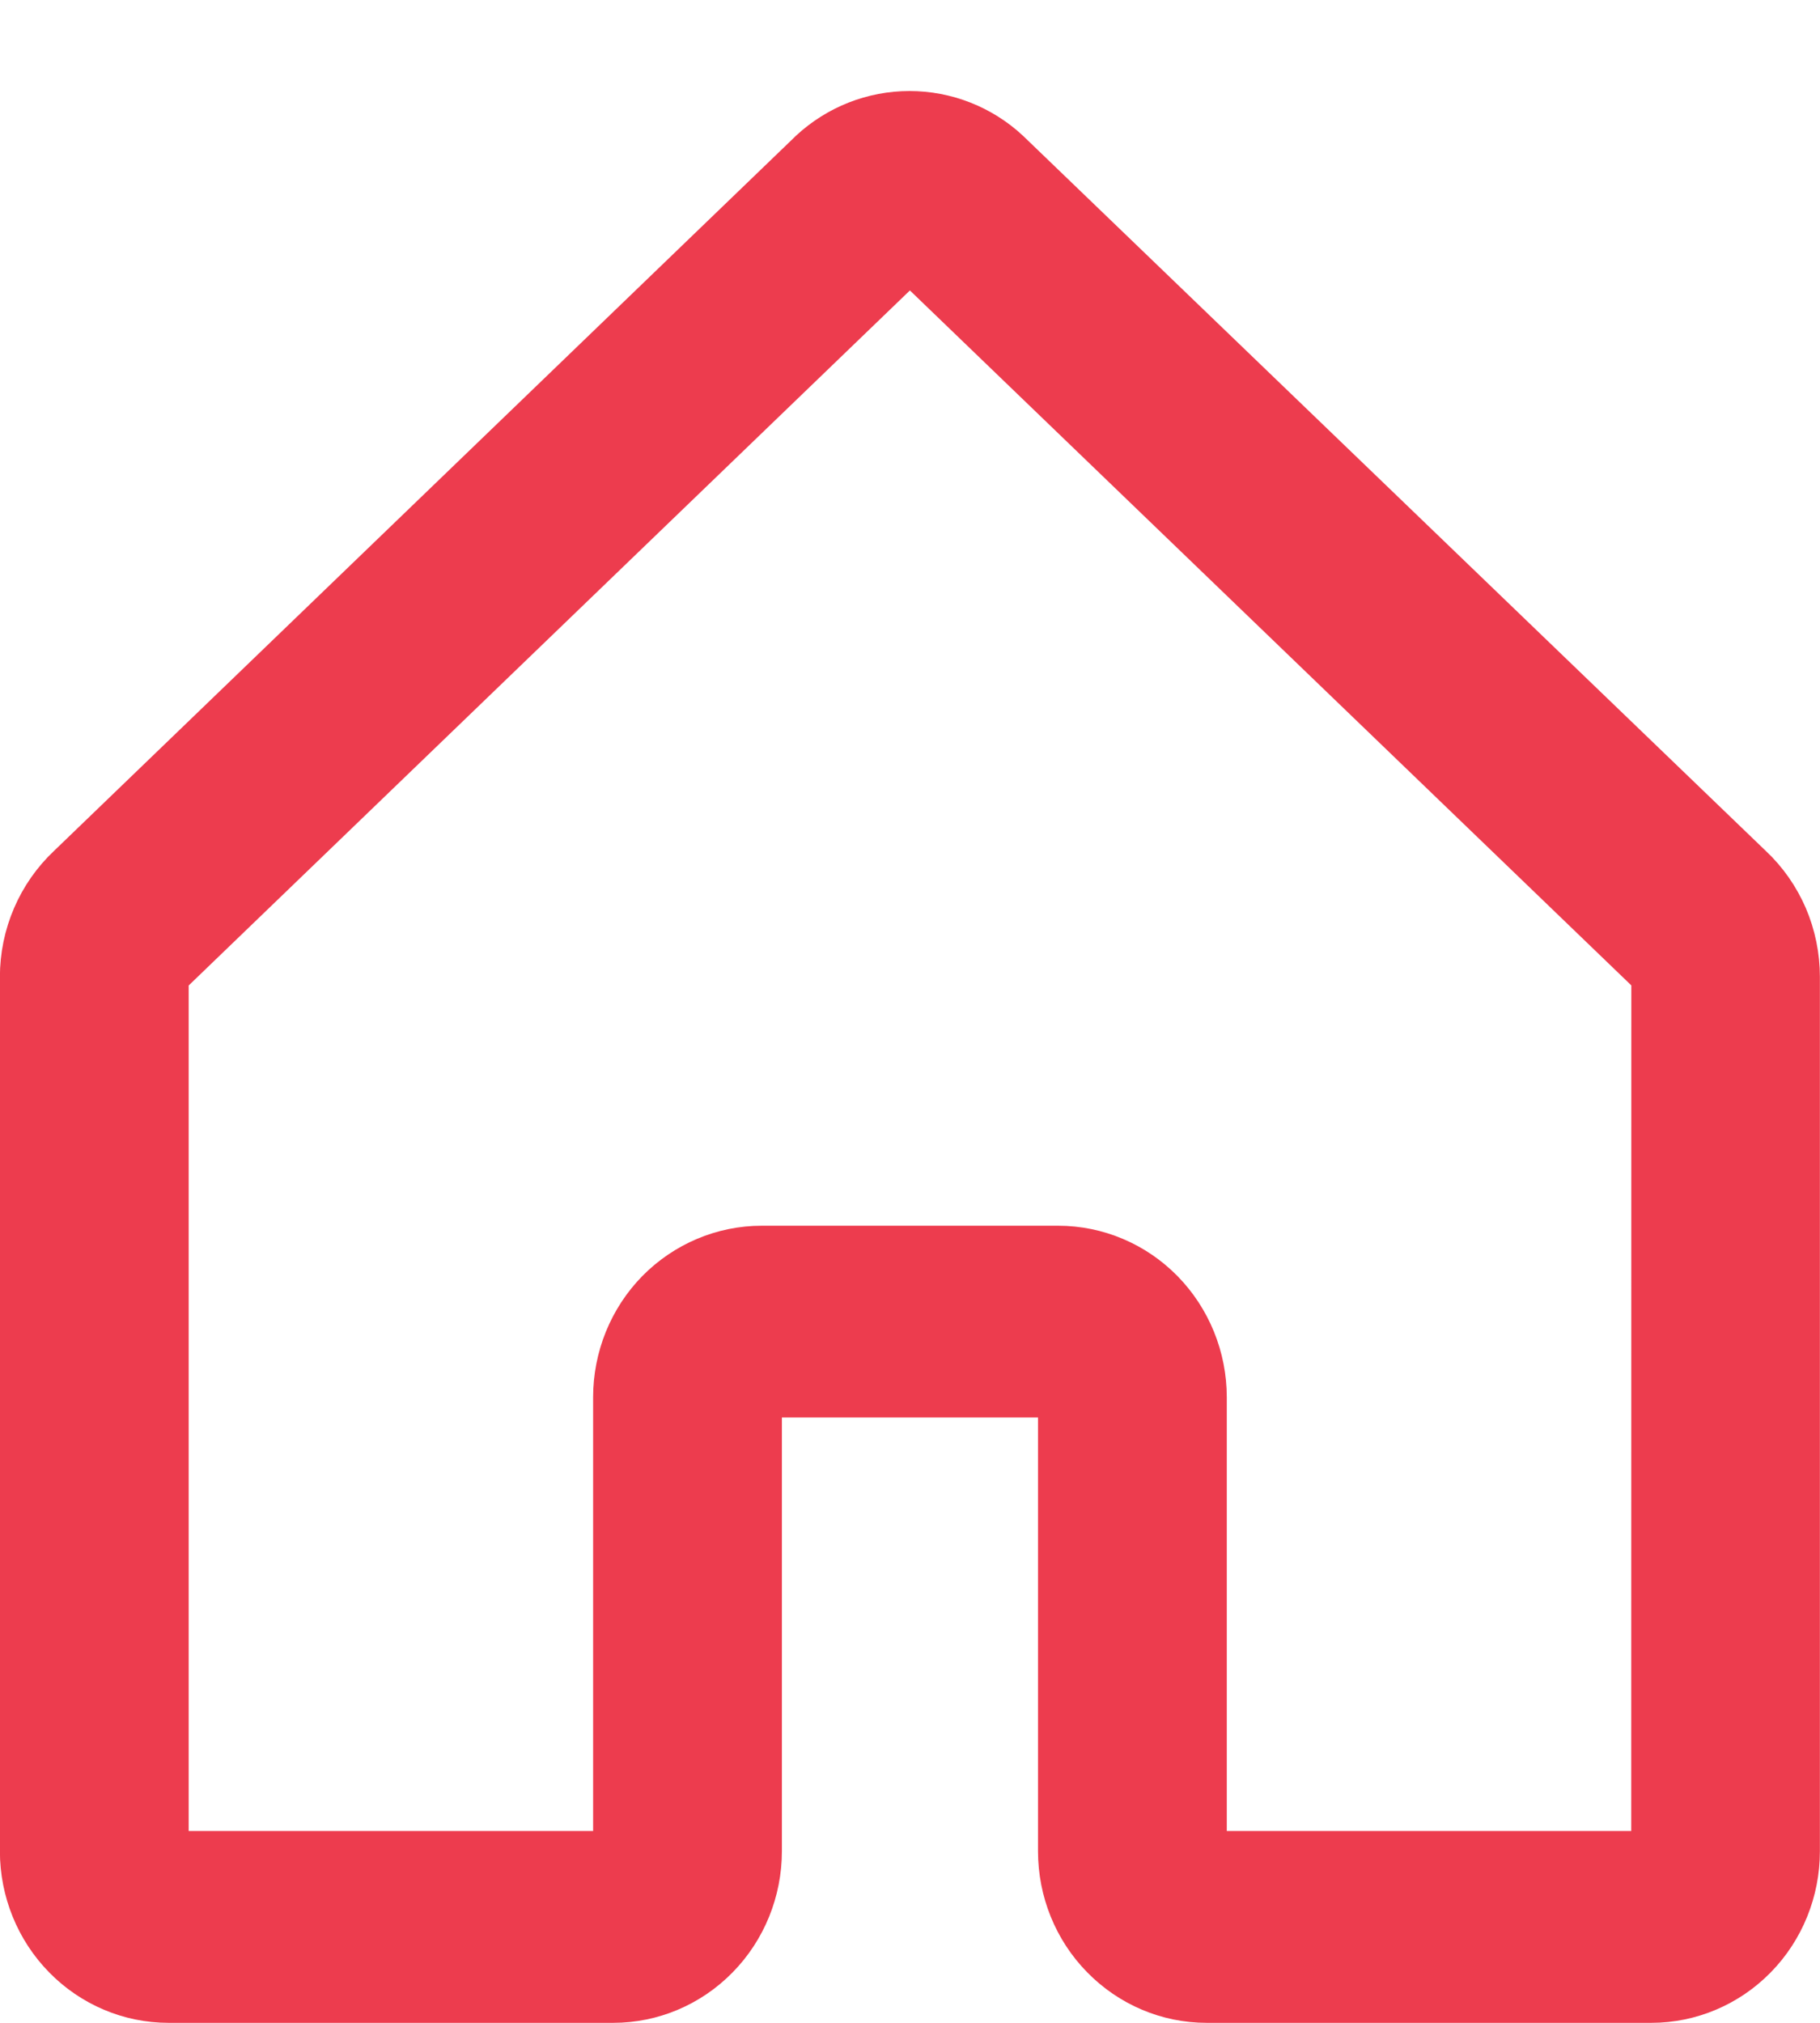 <svg width="18" height="20" viewBox="0 0 18 20" fill="none" xmlns="http://www.w3.org/2000/svg">
<path d="M17.325 8.557L9.992 1.499C9.988 1.496 9.985 1.493 9.982 1.489C9.712 1.238 9.36 1.1 8.995 1.1C8.63 1.1 8.278 1.238 8.008 1.489L7.998 1.499L0.673 8.557C0.524 8.697 0.404 8.868 0.323 9.057C0.241 9.247 0.199 9.452 0.199 9.659V18.303C0.199 18.7 0.354 19.081 0.629 19.361C0.904 19.642 1.277 19.8 1.666 19.8H6.066C6.455 19.8 6.828 19.642 7.103 19.361C7.378 19.081 7.533 18.7 7.533 18.303V13.815H10.466V18.303C10.466 18.7 10.62 19.081 10.896 19.361C11.171 19.642 11.544 19.8 11.933 19.8H16.333C16.721 19.8 17.095 19.642 17.37 19.361C17.645 19.081 17.799 18.7 17.799 18.303V9.659C17.799 9.452 17.757 9.247 17.676 9.057C17.594 8.868 17.475 8.697 17.325 8.557ZM16.333 18.303H11.933V13.815C11.933 13.418 11.778 13.038 11.503 12.757C11.228 12.477 10.855 12.319 10.466 12.319H7.533C7.144 12.319 6.771 12.477 6.495 12.757C6.22 13.038 6.066 13.418 6.066 13.815V18.303H1.666V9.659L1.676 9.649L8.999 2.594L16.323 9.647L16.334 9.657L16.333 18.303Z" fill="#ED3C4E" stroke="#ED3C4E" stroke-width="0.4"/>
</svg>
